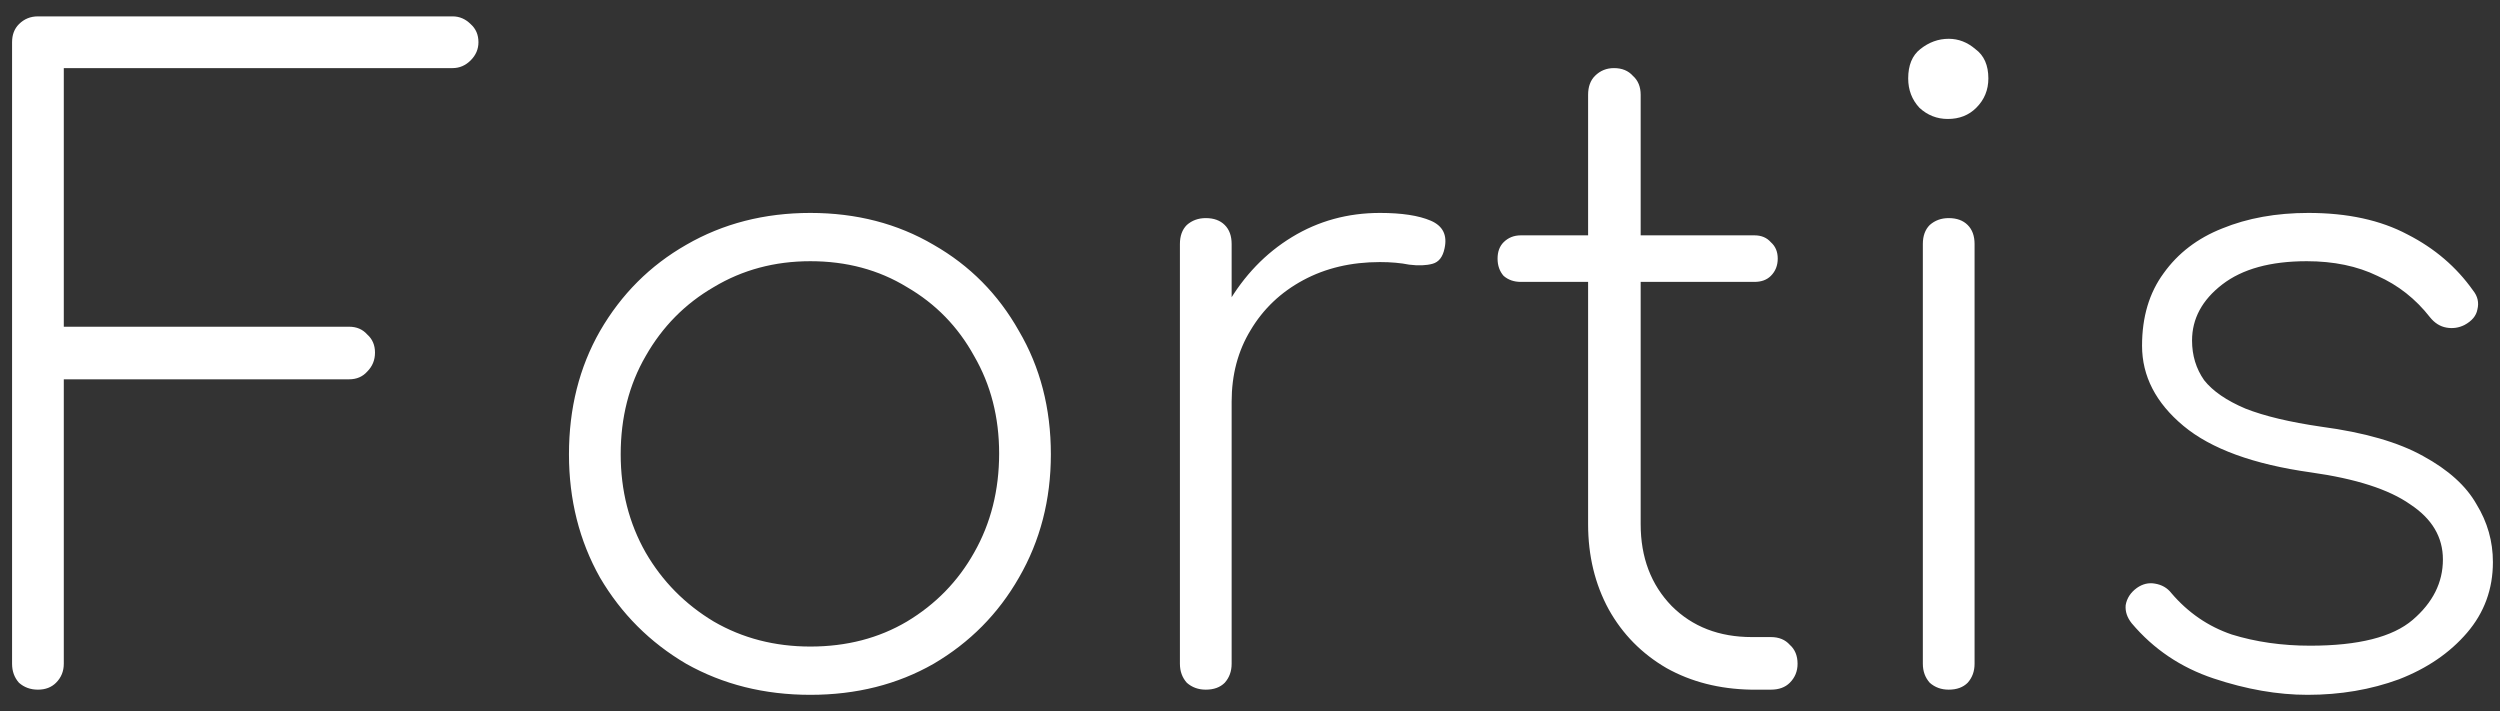 <svg width="116" height="33" viewBox="0 0 116 33" fill="none" xmlns="http://www.w3.org/2000/svg">
<rect x="0" y="0" width="116" height="33" fill="#333333" stroke="none"/>
<path d="M1.76 32C1.413 32 1.12 31.893 0.88 31.68C0.667 31.44 0.56 31.147 0.56 30.8V1.96C0.56 1.613 0.667 1.333 0.88 1.12C1.12 0.88 1.413 0.76 1.76 0.76H21C21.32 0.76 21.6 0.88 21.84 1.12C22.08 1.333 22.2 1.613 22.2 1.96C22.2 2.28 22.08 2.56 21.84 2.8C21.6 3.04 21.32 3.16 21 3.16H2.96V15.16H16.2C16.547 15.16 16.827 15.28 17.04 15.52C17.28 15.733 17.4 16.013 17.4 16.36C17.4 16.707 17.28 17 17.04 17.24C16.827 17.48 16.547 17.6 16.2 17.6H2.96V30.8C2.96 31.147 2.84 31.44 2.6 31.68C2.387 31.893 2.107 32 1.76 32ZM37.6 32.24C35.467 32.24 33.547 31.76 31.84 30.8C30.16 29.813 28.827 28.48 27.84 26.8C26.88 25.093 26.4 23.187 26.4 21.08C26.4 18.947 26.88 17.04 27.84 15.36C28.827 13.653 30.16 12.32 31.84 11.36C33.547 10.373 35.467 9.88 37.6 9.88C39.733 9.88 41.64 10.373 43.32 11.36C45 12.32 46.32 13.653 47.28 15.36C48.267 17.04 48.76 18.947 48.76 21.08C48.76 23.187 48.267 25.093 47.28 26.8C46.32 28.48 45 29.813 43.32 30.8C41.64 31.76 39.733 32.24 37.6 32.24ZM37.6 30C39.28 30 40.773 29.613 42.08 28.84C43.413 28.04 44.453 26.973 45.2 25.64C45.973 24.28 46.36 22.747 46.36 21.04C46.36 19.36 45.973 17.853 45.2 16.52C44.453 15.16 43.413 14.093 42.08 13.32C40.773 12.52 39.28 12.12 37.6 12.12C35.947 12.12 34.453 12.52 33.12 13.32C31.787 14.093 30.733 15.16 29.96 16.52C29.187 17.853 28.8 19.373 28.8 21.08C28.8 22.76 29.187 24.28 29.96 25.64C30.733 26.973 31.787 28.04 33.12 28.84C34.453 29.613 35.947 30 37.6 30ZM55.548 18.64C55.708 16.933 56.175 15.427 56.948 14.12C57.722 12.787 58.722 11.747 59.948 11C61.175 10.253 62.535 9.88 64.028 9.88C65.042 9.88 65.828 10 66.388 10.24C66.948 10.48 67.162 10.907 67.028 11.52C66.948 11.92 66.762 12.16 66.468 12.24C66.175 12.32 65.815 12.333 65.388 12.28C64.988 12.2 64.535 12.16 64.028 12.16C62.695 12.16 61.508 12.44 60.468 13C59.428 13.56 58.615 14.333 58.028 15.32C57.442 16.28 57.148 17.387 57.148 18.64H55.548ZM55.948 32C55.602 32 55.308 31.893 55.068 31.68C54.855 31.44 54.748 31.147 54.748 30.8V11.32C54.748 10.947 54.855 10.653 55.068 10.44C55.308 10.227 55.602 10.12 55.948 10.12C56.322 10.12 56.615 10.227 56.828 10.44C57.042 10.653 57.148 10.947 57.148 11.32V30.8C57.148 31.147 57.042 31.44 56.828 31.68C56.615 31.893 56.322 32 55.948 32ZM81.248 32C79.781 31.973 78.474 31.64 77.328 31C76.181 30.333 75.287 29.427 74.647 28.28C74.007 27.107 73.688 25.787 73.688 24.32V4.4C73.688 4.027 73.794 3.733 74.007 3.52C74.248 3.28 74.541 3.16 74.888 3.16C75.261 3.16 75.554 3.28 75.767 3.52C76.007 3.733 76.127 4.027 76.127 4.4V24.32C76.127 25.867 76.608 27.133 77.567 28.12C78.528 29.08 79.767 29.56 81.287 29.56H82.168C82.541 29.56 82.834 29.68 83.047 29.92C83.287 30.133 83.407 30.427 83.407 30.8C83.407 31.147 83.287 31.44 83.047 31.68C82.834 31.893 82.541 32 82.168 32H81.248ZM70.567 13.08C70.248 13.08 69.981 12.987 69.767 12.8C69.581 12.587 69.487 12.32 69.487 12C69.487 11.68 69.581 11.427 69.767 11.24C69.981 11.027 70.248 10.92 70.567 10.92H81.407C81.728 10.92 81.981 11.027 82.168 11.24C82.381 11.427 82.487 11.68 82.487 12C82.487 12.32 82.381 12.587 82.168 12.8C81.981 12.987 81.728 13.08 81.407 13.08H70.567ZM90.42 32C90.074 32 89.78 31.893 89.54 31.68C89.327 31.44 89.22 31.147 89.22 30.8V11.32C89.22 10.947 89.327 10.653 89.54 10.44C89.78 10.227 90.074 10.12 90.42 10.12C90.794 10.12 91.087 10.227 91.3 10.44C91.514 10.653 91.62 10.947 91.62 11.32V30.8C91.62 31.147 91.514 31.44 91.3 31.68C91.087 31.893 90.794 32 90.42 32ZM90.38 5.52C89.874 5.52 89.434 5.347 89.06 5C88.714 4.627 88.54 4.173 88.54 3.64C88.54 3.027 88.727 2.573 89.1 2.28C89.5 1.96 89.94 1.8 90.42 1.8C90.874 1.8 91.287 1.96 91.66 2.28C92.06 2.573 92.26 3.027 92.26 3.64C92.26 4.173 92.074 4.627 91.7 5C91.354 5.347 90.914 5.52 90.38 5.52ZM107.071 32.24C105.685 32.24 104.231 31.987 102.711 31.48C101.191 30.973 99.925 30.12 98.911 28.92C98.698 28.653 98.605 28.373 98.631 28.08C98.685 27.76 98.858 27.493 99.151 27.28C99.418 27.093 99.698 27.027 99.991 27.08C100.311 27.133 100.565 27.28 100.751 27.52C101.525 28.427 102.458 29.067 103.551 29.44C104.671 29.787 105.885 29.96 107.191 29.96C109.431 29.96 111.018 29.56 111.951 28.76C112.885 27.96 113.351 27.027 113.351 25.96C113.351 24.92 112.845 24.067 111.831 23.4C110.845 22.707 109.311 22.213 107.231 21.92C104.565 21.547 102.591 20.827 101.311 19.76C100.031 18.693 99.391 17.453 99.391 16.04C99.391 14.707 99.725 13.587 100.391 12.68C101.058 11.747 101.965 11.053 103.111 10.6C104.285 10.12 105.618 9.88 107.111 9.88C108.925 9.88 110.458 10.213 111.711 10.88C112.965 11.52 113.978 12.387 114.751 13.48C114.965 13.747 115.031 14.04 114.951 14.36C114.898 14.653 114.698 14.893 114.351 15.08C114.085 15.213 113.805 15.253 113.511 15.2C113.218 15.147 112.965 14.987 112.751 14.72C112.085 13.867 111.271 13.227 110.311 12.8C109.378 12.347 108.285 12.12 107.031 12.12C105.351 12.12 104.045 12.48 103.111 13.2C102.178 13.92 101.711 14.787 101.711 15.8C101.711 16.493 101.898 17.107 102.271 17.64C102.671 18.147 103.311 18.587 104.191 18.96C105.071 19.307 106.245 19.587 107.711 19.8C109.711 20.067 111.285 20.52 112.431 21.16C113.605 21.8 114.431 22.547 114.911 23.4C115.418 24.227 115.671 25.12 115.671 26.08C115.671 27.333 115.271 28.427 114.471 29.36C113.671 30.293 112.618 31.013 111.311 31.52C110.005 32 108.591 32.24 107.071 32.24Z" fill="white"/>
</svg>
